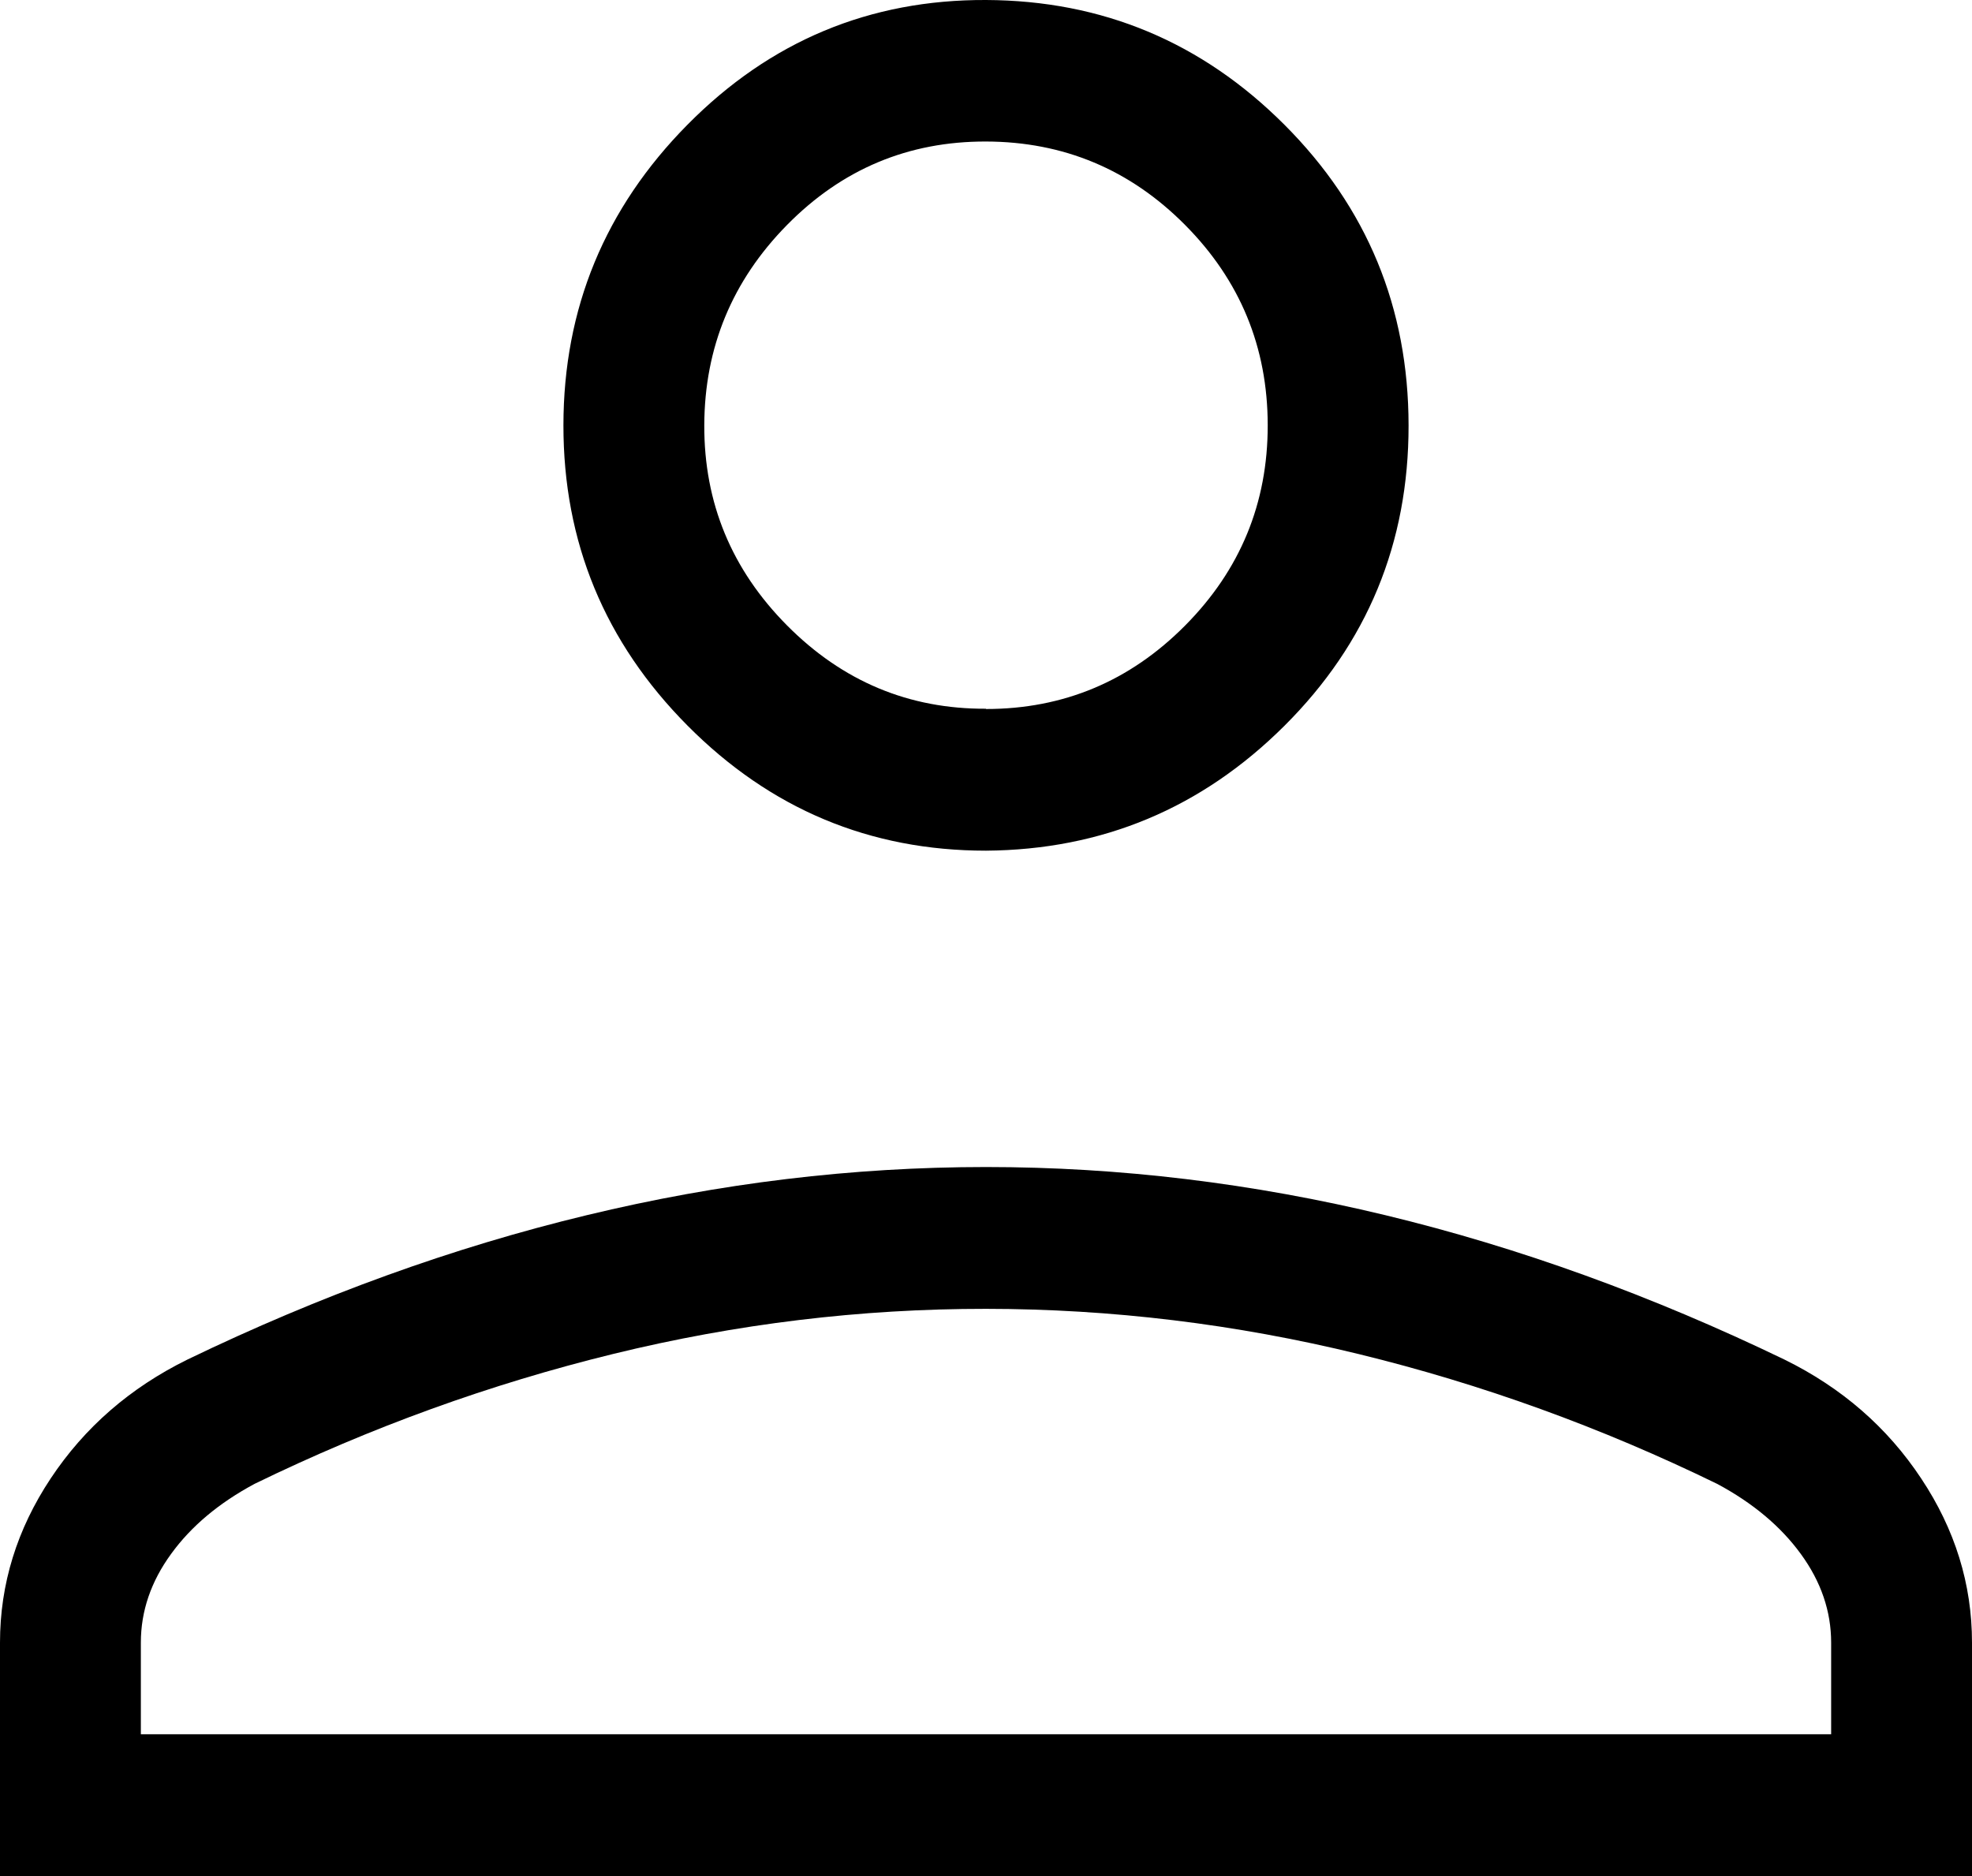<svg width="164" height="156" viewBox="0 0 164 156" fill="none" xmlns="http://www.w3.org/2000/svg">
<path d="M82 70.737C72.34 70.737 64.065 67.27 57.177 60.337C50.289 53.403 46.849 45.079 46.857 35.363C46.865 25.646 50.305 17.314 57.177 10.365C64.05 3.416 72.324 -0.039 82 0C91.676 0.04 99.95 3.498 106.823 10.377C113.695 17.255 117.135 25.588 117.143 35.374C117.151 45.161 113.711 53.486 106.823 60.349C99.935 67.211 91.66 70.666 82 70.737ZM0 156V136.591C0 131.726 1.406 127.174 4.217 122.937C7.036 118.692 10.824 115.398 15.58 113.056C26.638 107.718 37.704 103.717 48.778 101.052C59.844 98.38 70.918 97.043 82 97.043C93.082 97.043 104.16 98.38 115.233 101.052C126.307 103.725 137.366 107.726 148.408 113.056C153.172 115.398 156.96 118.692 159.771 122.937C162.59 127.174 164 131.726 164 136.591V156H0ZM11.714 144.209H152.286V136.591C152.286 133.982 151.446 131.525 149.767 129.222C148.096 126.926 145.78 124.985 142.821 123.397C133.184 118.696 123.242 115.096 112.996 112.596C102.75 110.096 92.418 108.842 82 108.835C71.582 108.827 61.25 110.077 51.004 112.584C40.758 115.092 30.816 118.692 21.179 123.385C18.212 124.973 15.896 126.915 14.233 129.21C12.554 131.513 11.714 133.974 11.714 136.591V144.209ZM82 58.957C88.443 58.957 93.96 56.646 98.552 52.024C103.144 47.402 105.436 41.844 105.429 35.351C105.421 28.858 103.129 23.308 98.552 18.701C93.976 14.095 88.459 11.784 82 11.768C75.541 11.752 70.028 14.063 65.459 18.701C60.891 23.339 58.595 28.889 58.571 35.351C58.548 41.812 60.844 47.366 65.459 52.012C70.075 56.658 75.588 58.965 82 58.934" fill="black"/>
</svg>
